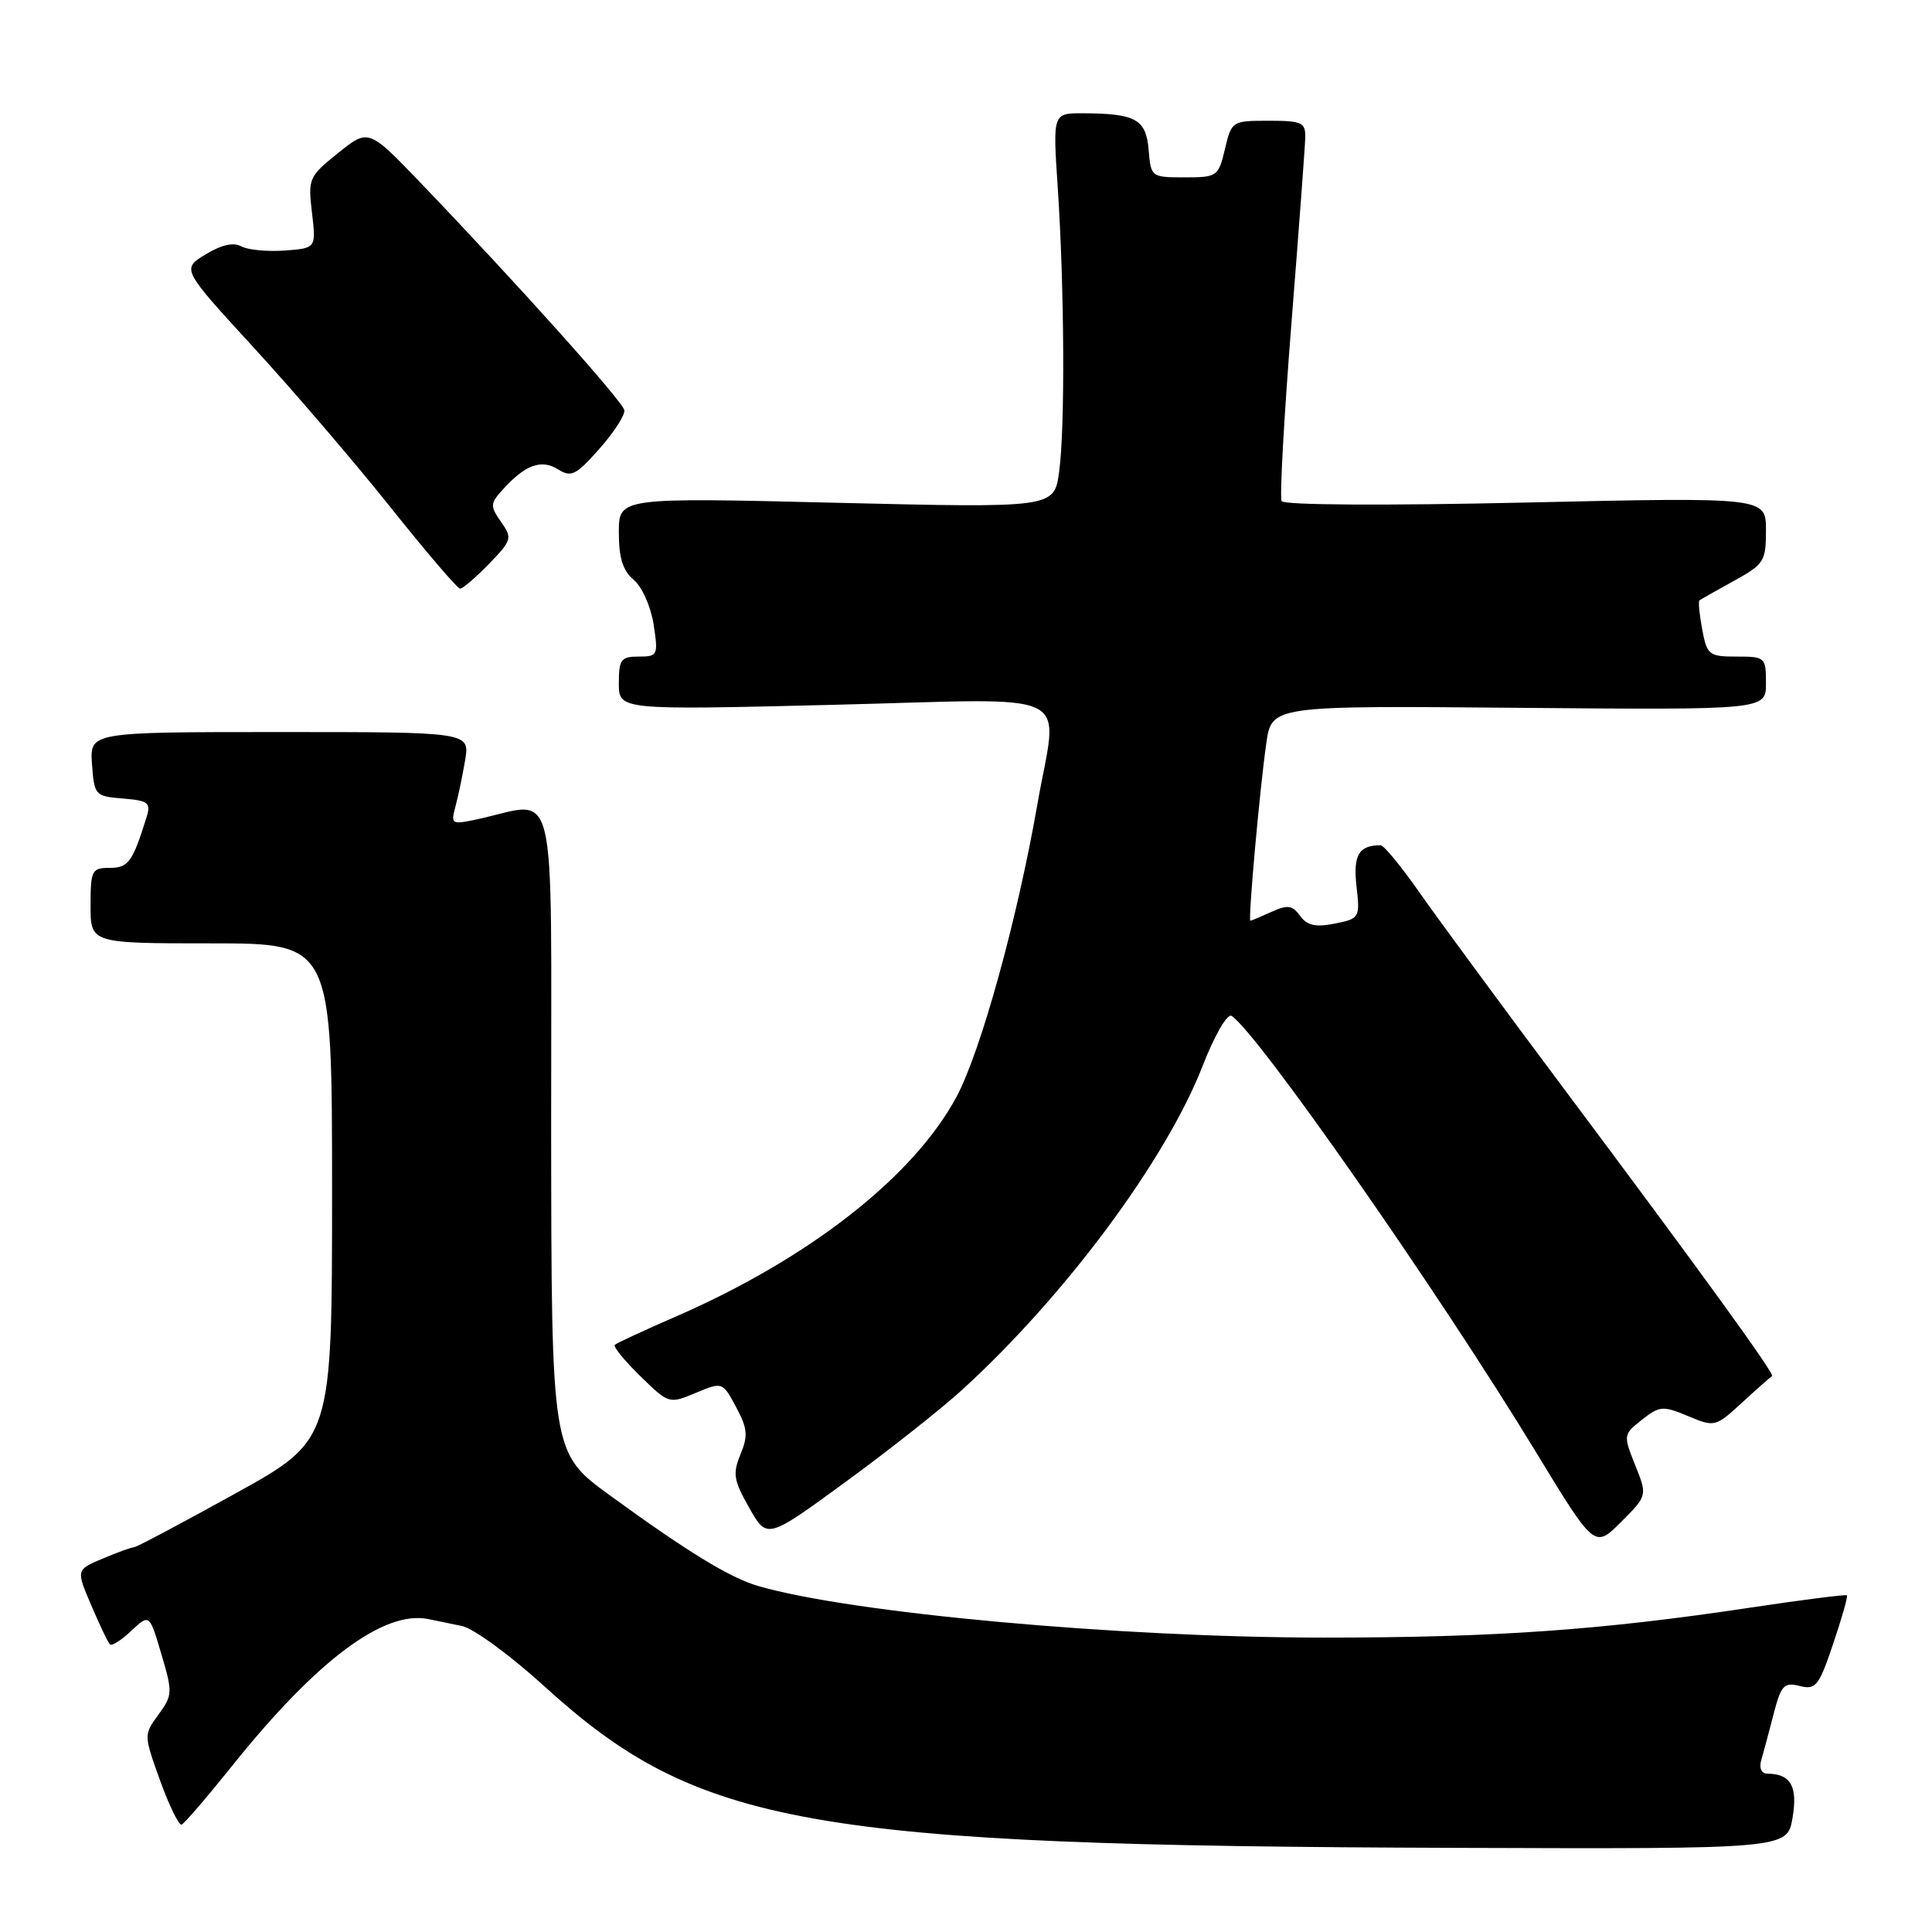 <?xml version="1.0" encoding="UTF-8" standalone="no"?>
<!DOCTYPE svg PUBLIC "-//W3C//DTD SVG 1.1//EN" "http://www.w3.org/Graphics/SVG/1.1/DTD/svg11.dtd" >
<svg xmlns="http://www.w3.org/2000/svg" xmlns:xlink="http://www.w3.org/1999/xlink" version="1.1" viewBox="0 0 256 256">
 <g >
 <path fill="currentColor"
d=" M 237.52 240.88 C 238.23 236.69 237.29 235.05 234.18 235.02 C 233.40 235.01 233.07 234.28 233.37 233.25 C 233.65 232.29 234.39 229.55 235.00 227.16 C 236.00 223.29 236.39 222.88 238.47 223.40 C 240.60 223.94 241.01 223.43 242.90 217.82 C 244.05 214.43 244.87 211.54 244.73 211.39 C 244.58 211.25 238.85 211.98 231.98 213.01 C 212.18 216.00 198.04 216.99 175.50 216.99 C 148.37 216.99 112.70 213.74 100.42 210.14 C 96.69 209.05 91.07 205.61 80.78 198.12 C 73.07 192.50 73.07 192.50 73.03 149.62 C 73.00 101.68 74.11 106.26 63.09 108.59 C 59.85 109.28 59.72 109.19 60.34 106.91 C 60.70 105.58 61.28 102.81 61.63 100.75 C 62.26 97.00 62.26 97.00 37.07 97.00 C 11.89 97.00 11.89 97.00 12.19 101.25 C 12.49 105.39 12.60 105.51 16.30 105.81 C 19.69 106.09 20.02 106.36 19.41 108.31 C 17.57 114.22 17.01 115.00 14.52 115.00 C 12.16 115.00 12.00 115.32 12.00 120.00 C 12.00 125.00 12.00 125.00 28.00 125.00 C 44.00 125.00 44.00 125.00 44.00 157.90 C 44.00 190.80 44.00 190.80 31.18 197.90 C 24.13 201.80 18.11 205.00 17.80 205.00 C 17.50 205.00 15.63 205.67 13.66 206.50 C 10.07 208.00 10.07 208.00 12.10 212.73 C 13.21 215.33 14.32 217.66 14.57 217.90 C 14.81 218.14 16.09 217.33 17.40 216.09 C 19.80 213.84 19.80 213.84 21.38 219.17 C 22.89 224.25 22.87 224.63 21.00 227.19 C 19.04 229.86 19.04 229.89 21.22 235.95 C 22.43 239.29 23.71 241.91 24.07 241.77 C 24.44 241.62 27.50 238.06 30.87 233.85 C 41.99 219.98 50.85 213.36 56.73 214.53 C 57.70 214.72 59.73 215.14 61.24 215.46 C 62.75 215.78 67.67 219.38 72.16 223.47 C 92.52 241.98 107.11 244.57 192.66 244.85 C 236.82 245.00 236.82 245.00 237.52 240.88 Z  M 216.67 194.14 C 215.08 190.15 215.09 190.08 217.57 188.12 C 219.91 186.28 220.34 186.25 223.68 187.64 C 227.21 189.12 227.31 189.09 230.87 185.82 C 232.85 183.99 234.63 182.43 234.81 182.34 C 235.24 182.14 225.58 168.80 207.16 144.17 C 199.07 133.35 190.49 121.69 188.08 118.25 C 185.68 114.81 183.36 112.00 182.94 112.00 C 180.05 112.00 179.28 113.30 179.74 117.41 C 180.22 121.61 180.16 121.72 176.87 122.38 C 174.32 122.89 173.21 122.64 172.27 121.36 C 171.24 119.94 170.61 119.86 168.47 120.83 C 167.06 121.47 165.80 122.00 165.68 122.00 C 165.36 122.00 166.92 104.53 167.79 98.50 C 168.50 93.50 168.50 93.50 201.25 93.79 C 234.00 94.07 234.00 94.07 234.00 90.54 C 234.00 87.09 233.90 87.00 230.11 87.00 C 226.44 87.00 226.19 86.80 225.55 83.40 C 225.18 81.42 225.01 79.69 225.19 79.55 C 225.36 79.42 227.41 78.26 229.75 76.97 C 233.75 74.77 234.00 74.37 234.00 70.26 C 234.00 65.88 234.00 65.88 202.15 66.59 C 183.50 67.01 170.10 66.93 169.82 66.40 C 169.55 65.90 170.13 55.38 171.11 43.00 C 172.09 30.62 172.92 19.49 172.95 18.25 C 173.00 16.22 172.53 16.00 168.10 16.00 C 163.26 16.00 163.19 16.05 162.31 19.75 C 161.45 23.39 161.29 23.50 156.96 23.50 C 152.55 23.50 152.50 23.46 152.20 19.85 C 151.86 15.80 150.49 15.04 143.50 15.01 C 139.50 15.00 139.50 15.00 140.15 24.75 C 141.04 38.12 141.14 56.73 140.34 62.51 C 139.69 67.31 139.69 67.31 110.84 66.62 C 82.00 65.92 82.00 65.92 82.00 70.55 C 82.00 73.94 82.53 75.63 83.98 76.84 C 85.08 77.76 86.24 80.39 86.61 82.75 C 87.23 86.84 87.15 87.00 84.63 87.00 C 82.29 87.00 82.00 87.38 82.00 90.54 C 82.00 94.09 82.00 94.09 110.50 93.39 C 143.39 92.58 140.17 91.00 137.45 106.62 C 134.80 121.80 129.98 139.24 126.77 145.28 C 121.12 155.88 107.23 166.76 89.51 174.47 C 85.32 176.29 81.70 177.97 81.46 178.20 C 81.23 178.44 82.75 180.30 84.84 182.34 C 88.61 186.03 88.66 186.04 92.18 184.57 C 95.73 183.09 95.73 183.09 97.53 186.43 C 99.05 189.25 99.14 190.24 98.12 192.71 C 97.06 195.27 97.21 196.16 99.28 199.80 C 101.64 203.97 101.64 203.97 112.07 196.34 C 117.81 192.15 124.75 186.66 127.50 184.15 C 141.17 171.67 154.49 153.72 159.35 141.25 C 160.93 137.19 162.62 134.27 163.18 134.61 C 166.52 136.68 190.59 171.14 203.48 192.34 C 211.29 205.18 211.29 205.18 214.79 201.68 C 218.29 198.18 218.29 198.18 216.67 194.14 Z  M 64.80 74.71 C 67.83 71.58 67.91 71.31 66.39 69.15 C 64.92 67.05 64.94 66.72 66.64 64.85 C 69.60 61.58 71.72 60.81 73.94 62.19 C 75.69 63.29 76.32 62.97 79.43 59.46 C 81.36 57.28 82.85 54.98 82.72 54.34 C 82.50 53.16 68.38 37.41 55.77 24.27 C 48.83 17.04 48.83 17.04 44.81 20.27 C 40.92 23.39 40.80 23.66 41.34 28.20 C 41.89 32.89 41.89 32.89 37.70 33.20 C 35.39 33.36 32.81 33.11 31.96 32.64 C 30.94 32.07 29.33 32.44 27.24 33.71 C 24.06 35.64 24.06 35.64 33.63 46.07 C 38.90 51.81 47.06 61.34 51.77 67.25 C 56.48 73.16 60.62 78.00 60.97 78.00 C 61.32 78.00 63.04 76.52 64.80 74.71 Z "/>
</g>
</svg>
